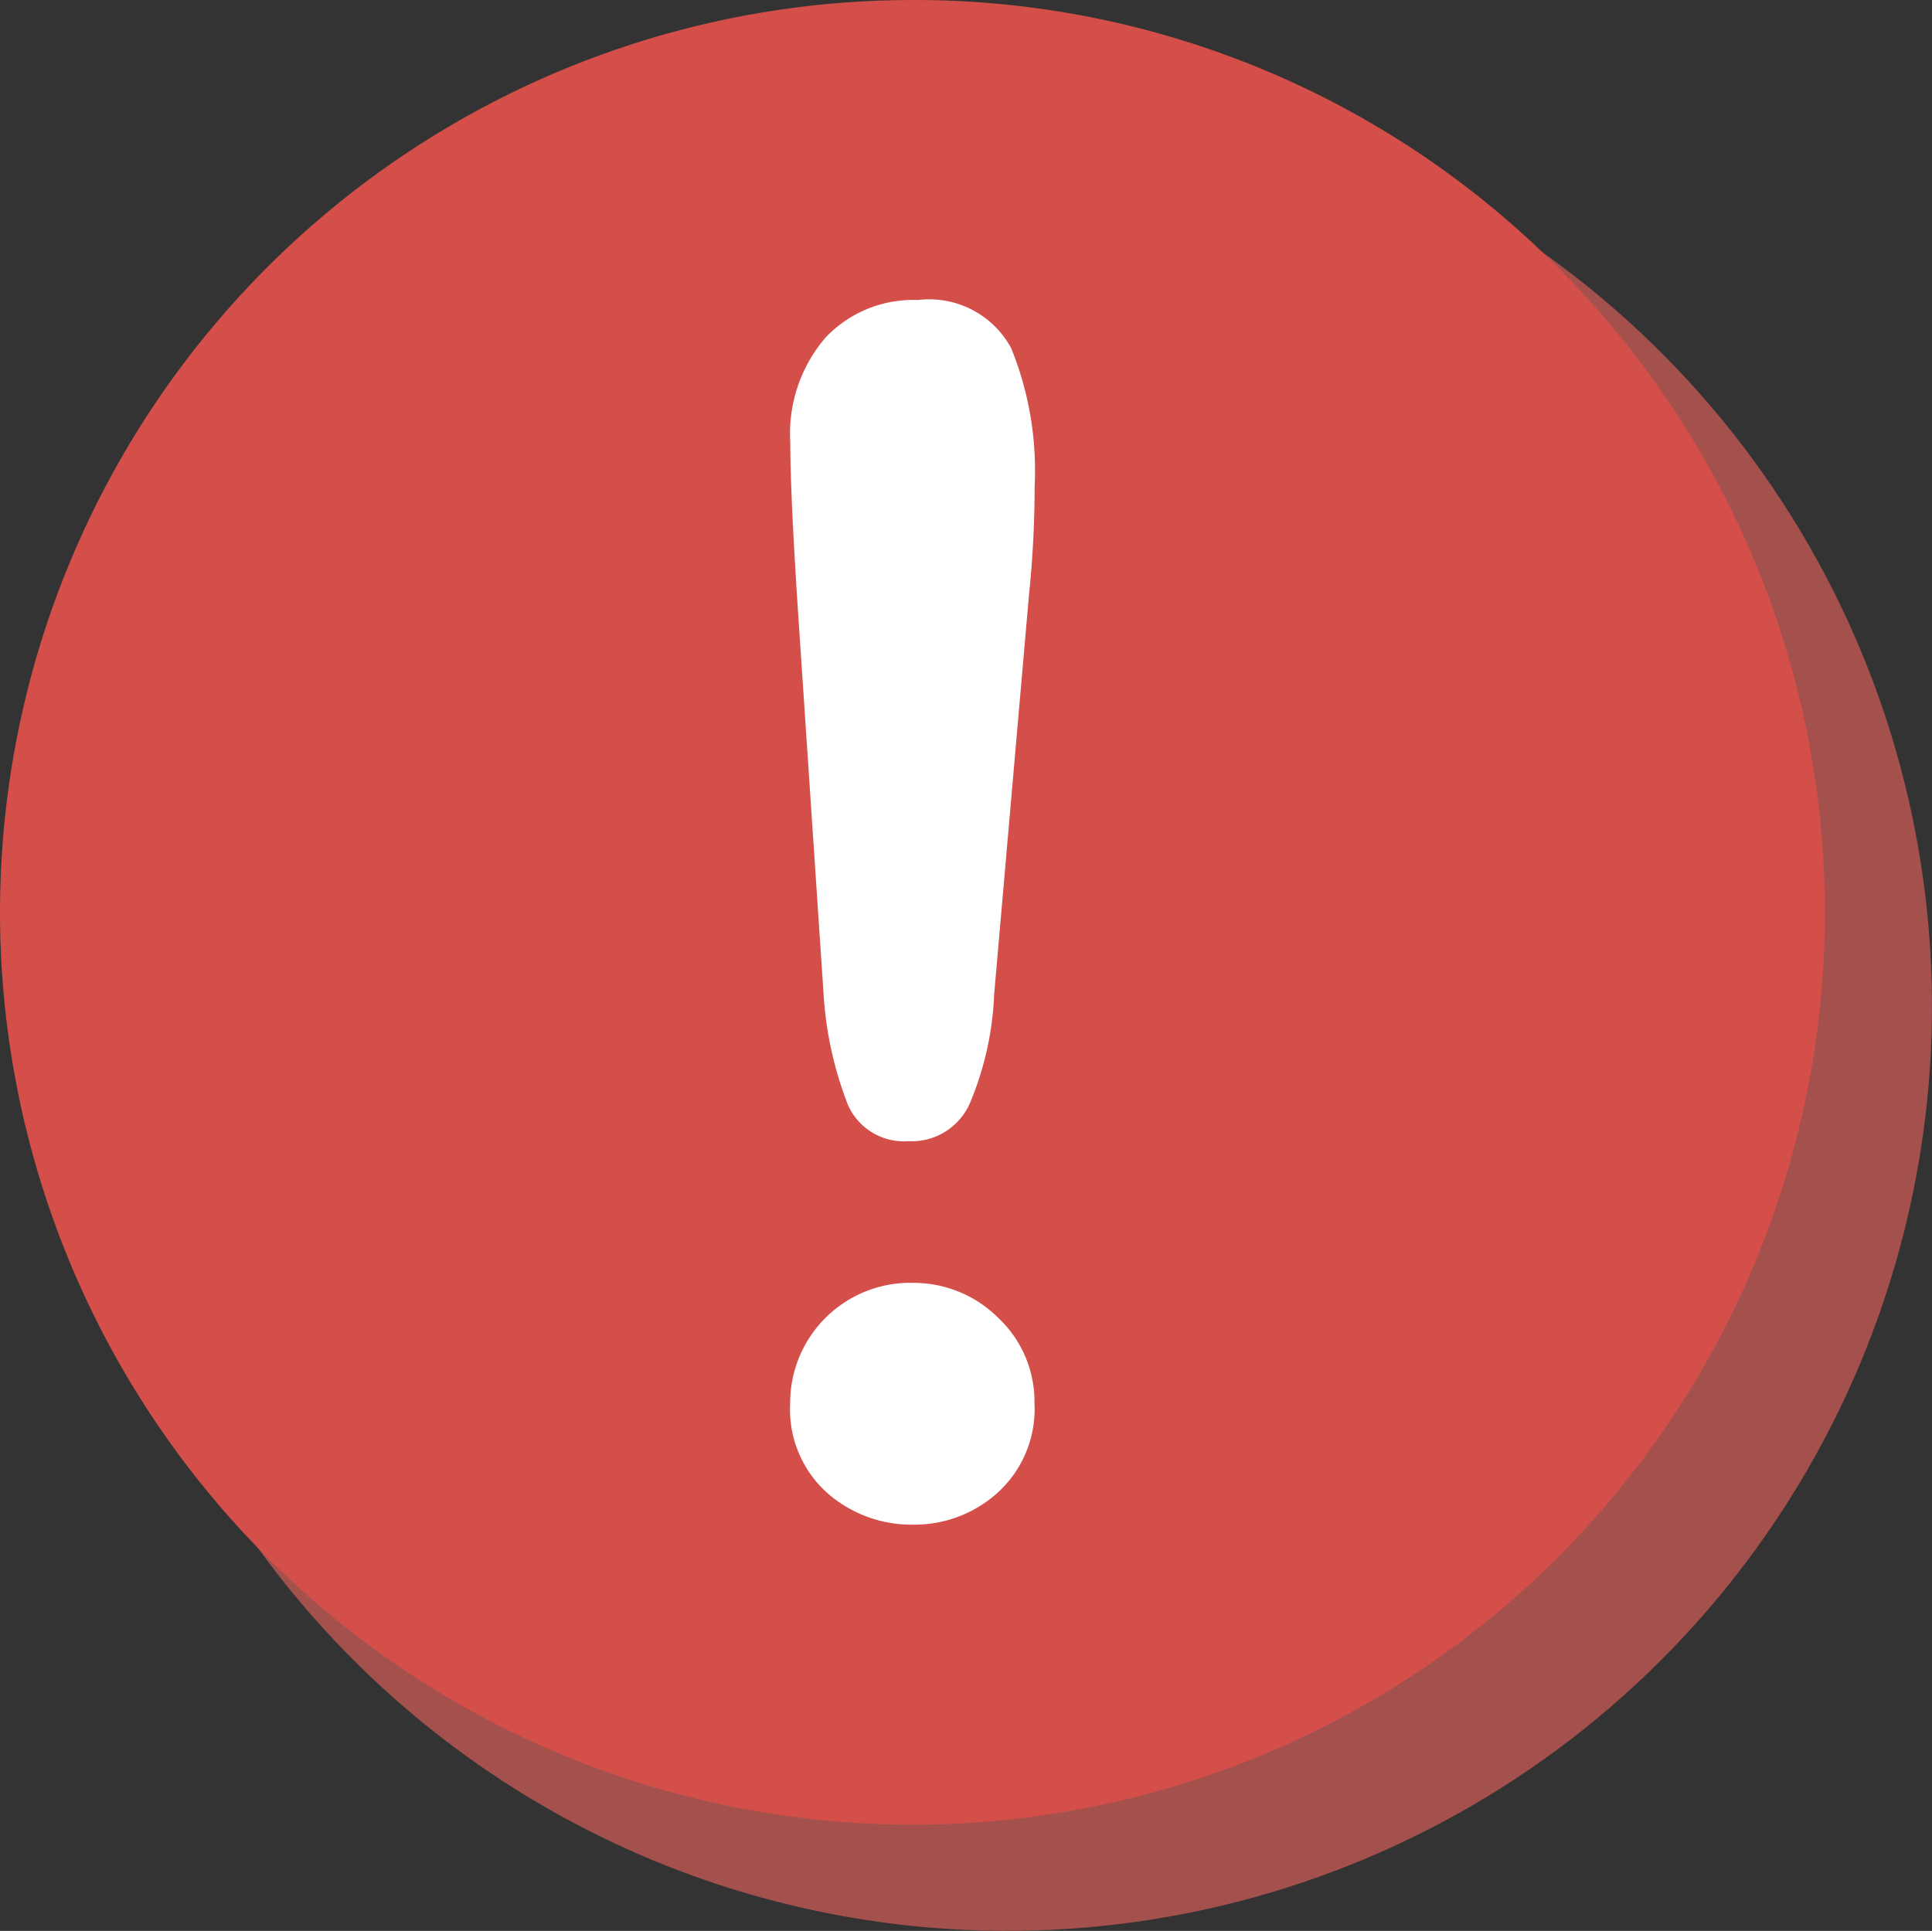 <svg id="Grupo_70182" data-name="Grupo 70182" xmlns="http://www.w3.org/2000/svg" xmlns:xlink="http://www.w3.org/1999/xlink" width="65.2" height="65.17" viewBox="0 0 65.2 65.17">
  <rect x="0" y="0" width="65.2" height="65.17" fill="#333333" stroke="none"/>
  <defs>
    <clipPath id="clip-path">
      <path id="Trazado_155896" data-name="Trazado 155896" d="M16.238,47.269A31.205,31.205,0,1,0,47.443,16.064,31.205,31.205,0,0,0,16.238,47.269" transform="translate(-16.238 -16.064)" fill="#a4514e"/>
    </clipPath>
    <clipPath id="clip-path-2">
      <path id="Trazado_155897" data-name="Trazado 155897" d="M30.8,0A30.793,30.793,0,0,0,9.015,52.563,30.793,30.793,0,1,0,52.571,9.023,30.592,30.592,0,0,0,30.8,0Z" transform="translate(0 0)" fill="#d44f4a"/>
    </clipPath>
    <clipPath id="clip-path-3">
      <rect id="Rectángulo_7658" data-name="Rectángulo 7658" width="65.2" height="65.17" fill="none"/>
    </clipPath>
  </defs>
  <g id="Grupo_69416" data-name="Grupo 69416" transform="translate(2.789 2.759)">
    <g id="Grupo_69415" data-name="Grupo 69415" clip-path="url(#clip-path)">
      <rect id="Rectángulo_7656" data-name="Rectángulo 7656" width="62.411" height="62.411" transform="translate(0 0)" fill="#a4514e"/>
    </g>
  </g>
  <g id="Grupo_69418" data-name="Grupo 69418" transform="translate(0 0)">
    <g id="Grupo_69417" data-name="Grupo 69417" transform="translate(0 0)" clip-path="url(#clip-path-2)">
      <rect id="Rectángulo_7657" data-name="Rectángulo 7657" width="84.039" height="84.039" transform="matrix(0.868, -0.496, 0.496, 0.868, -26.544, 15.179)" fill="#d44f4a"/>
    </g>
  </g>
  <g id="Grupo_69420" data-name="Grupo 69420" transform="translate(0 0)">
    <g id="Grupo_69419" data-name="Grupo 69419" clip-path="url(#clip-path-3)">
      <path id="Trazado_155898" data-name="Trazado 155898" d="M159.375,252.078a4.055,4.055,0,0,0-4.1,4.068,3.781,3.781,0,0,0,1.242,3.017,4.3,4.3,0,0,0,2.908,1.078,4.18,4.18,0,0,0,2.866-1.092,3.811,3.811,0,0,0,1.229-3,3.879,3.879,0,0,0-1.215-2.88,4.046,4.046,0,0,0-2.935-1.188" transform="translate(-128.609 -208.782)" fill="#fff"/>
      <path id="Trazado_155899" data-name="Trazado 155899" d="M159.593,58.958a4.08,4.08,0,0,0-3.126,1.269,4.974,4.974,0,0,0-1.188,3.535q0,1.665.246,5.487l.874,13.077a12.364,12.364,0,0,0,.819,3.781,2.065,2.065,0,0,0,2.048,1.242,2.145,2.145,0,0,0,2.075-1.283,10.565,10.565,0,0,0,.819-3.686l1.174-13.459a35.79,35.79,0,0,0,.191-3.658,10.993,10.993,0,0,0-.792-4.682,3.146,3.146,0,0,0-3.14-1.624" transform="translate(-128.609 -48.832)" fill="#fff"/>
    </g>
  </g>
</svg>

